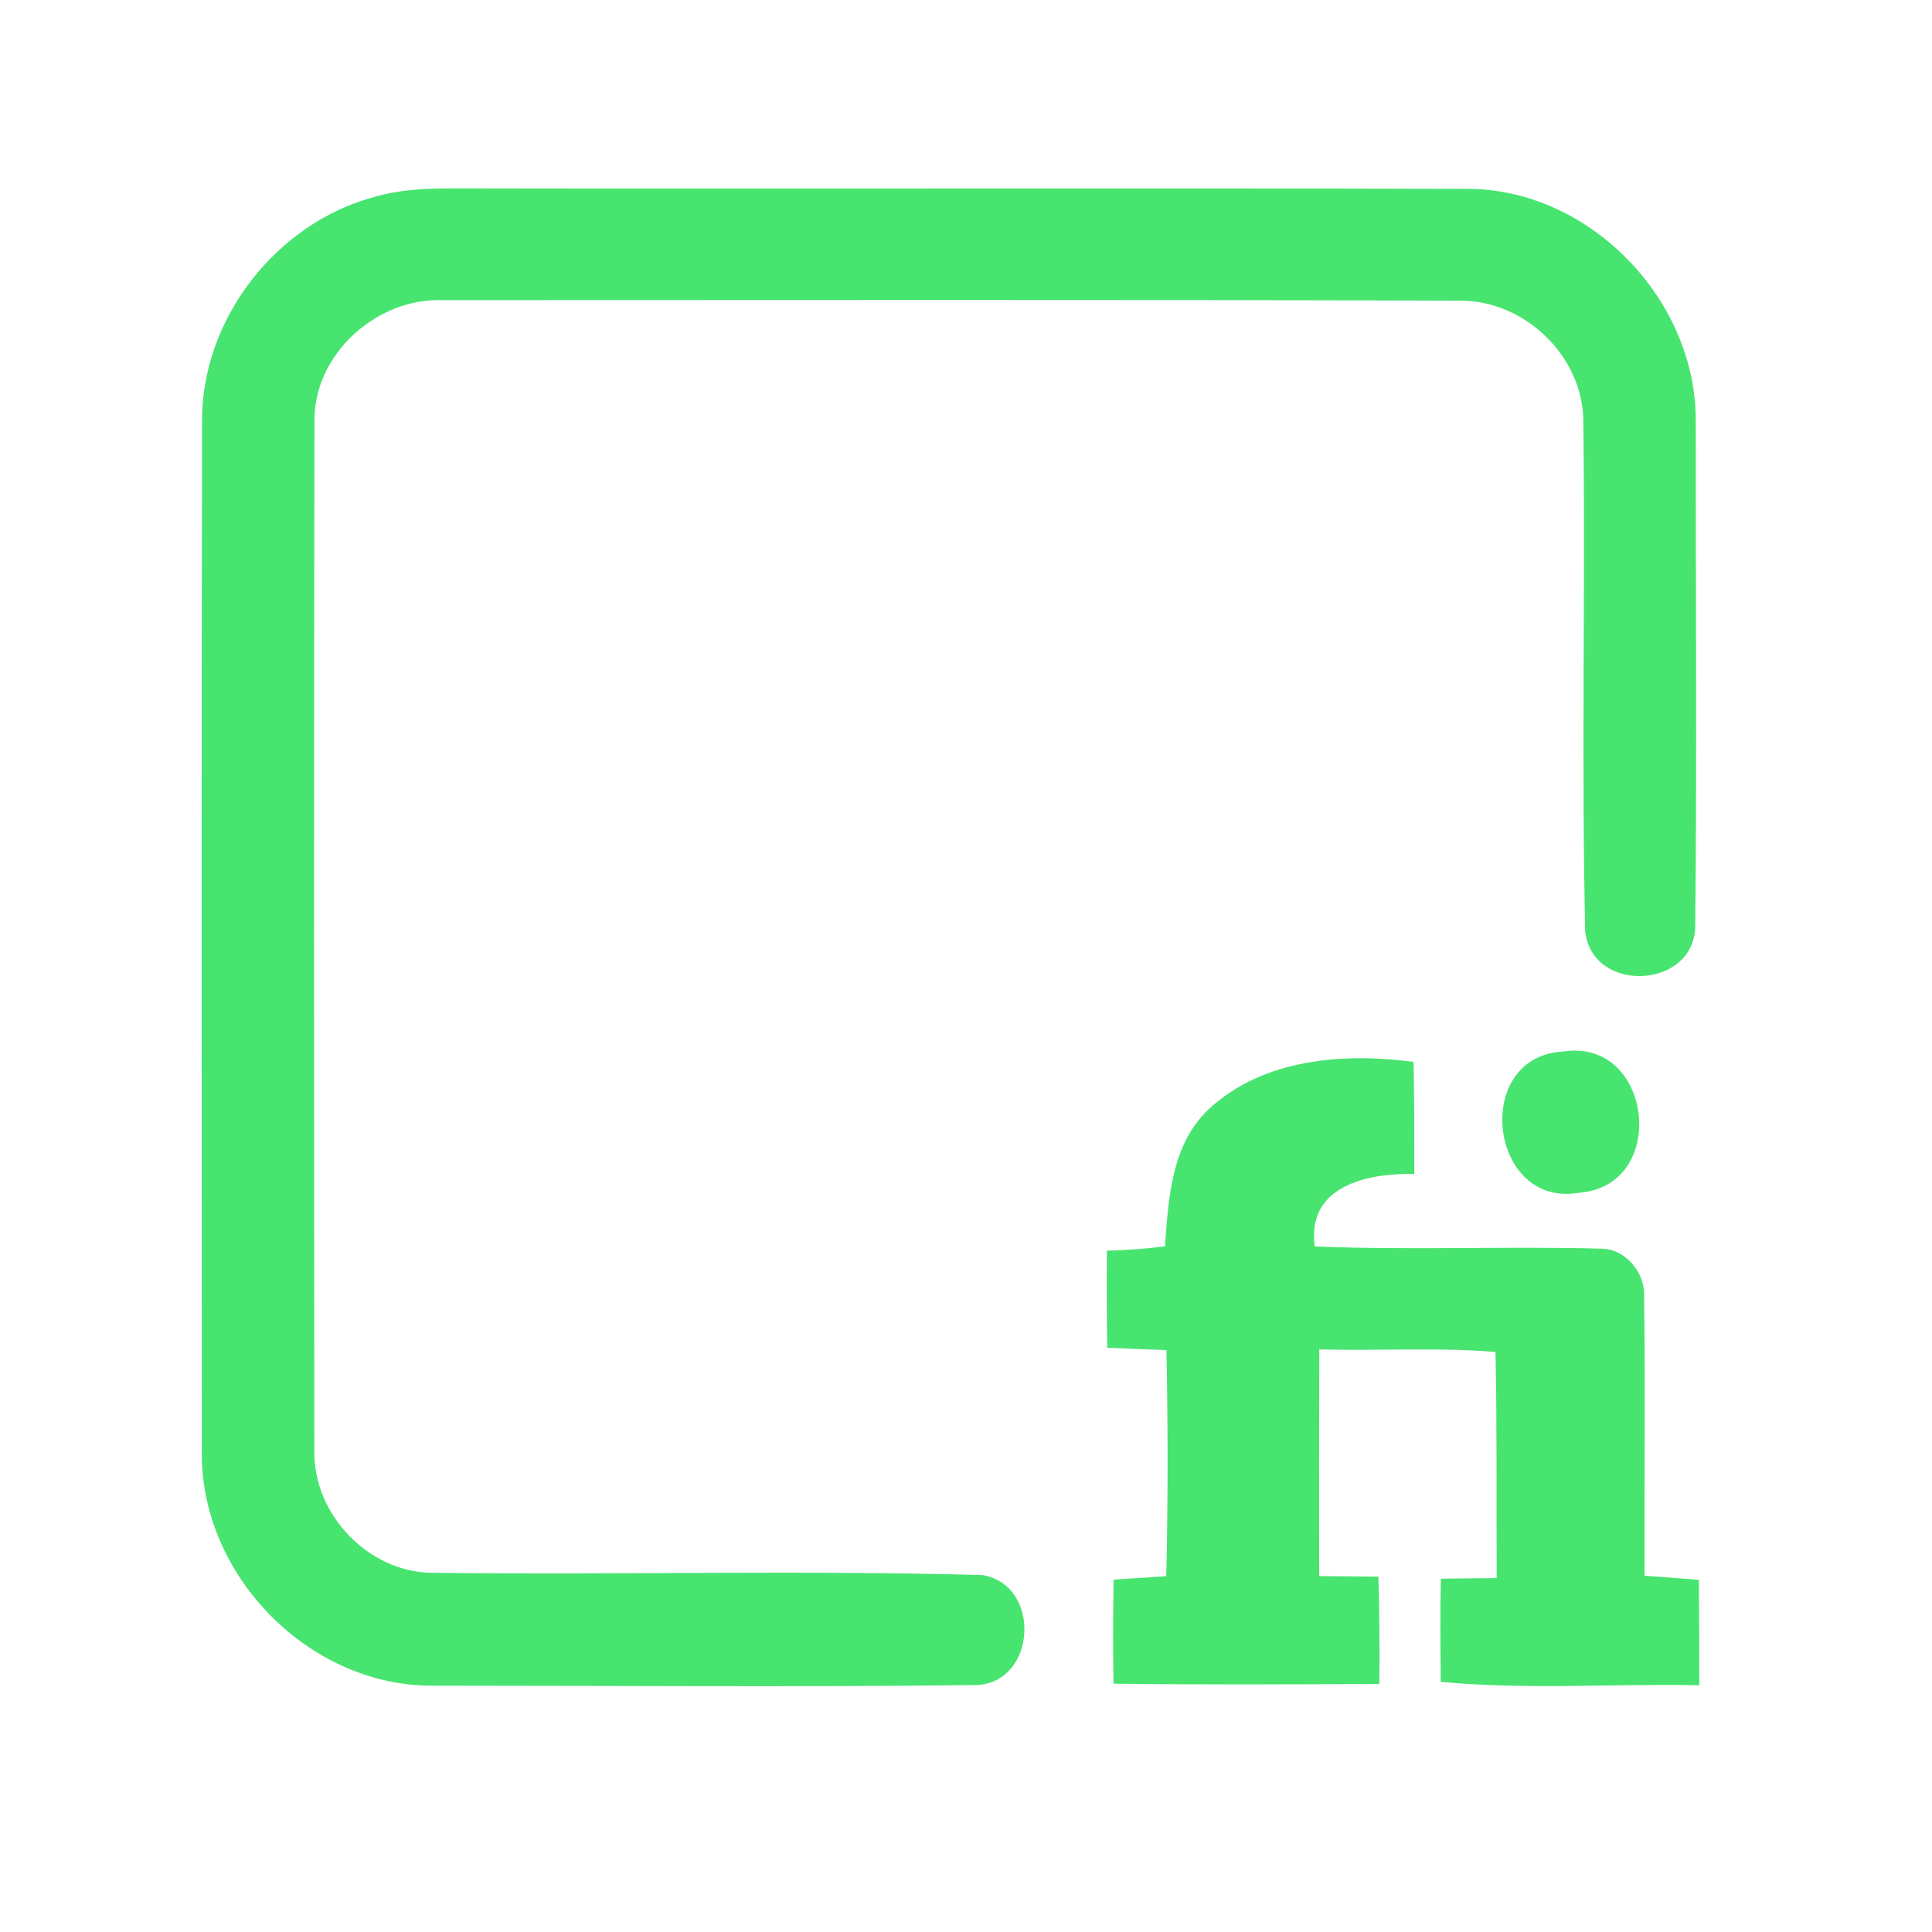<?xml version="1.0" encoding="UTF-8" ?>
<!DOCTYPE svg PUBLIC "-//W3C//DTD SVG 1.1//EN" "http://www.w3.org/Graphics/SVG/1.1/DTD/svg11.dtd">
<svg width="192pt" height="192pt" viewBox="0 0 192 192" version="1.1" xmlns="http://www.w3.org/2000/svg">
<g id="#48e470ff">
<path fill="#48e470" opacity="1.00" d=" M 37.35 19.53 C 40.49 18.64 43.77 18.71 47.00 18.72 C 80.00 18.78 113.00 18.67 145.99 18.77 C 158.14 18.88 168.68 29.93 168.52 42.02 C 168.51 58.69 168.64 75.36 168.47 92.02 C 168.41 98.30 158.29 98.80 157.54 92.62 C 157.15 75.76 157.56 58.87 157.35 42.00 C 157.41 35.48 151.52 29.80 145.04 29.88 C 111.35 29.77 77.66 29.83 43.98 29.83 C 37.41 29.59 31.13 35.24 31.25 41.92 C 31.19 75.97 31.21 110.02 31.24 144.07 C 31.05 150.42 36.61 156.30 42.99 156.30 C 61.20 156.53 79.44 156.02 97.63 156.53 C 103.53 157.49 103.05 167.24 97.01 167.46 C 79.02 167.67 61.02 167.52 43.03 167.52 C 30.63 167.60 19.77 156.40 20.06 144.04 C 20.04 110.01 20.02 75.97 20.08 41.94 C 19.99 31.71 27.48 22.10 37.35 19.53 Z" />
<path fill="#48e470" opacity="1.00" d=" M 155.37 104.50 C 164.22 103.13 165.90 117.75 157.03 118.52 C 147.95 120.19 146.20 104.94 155.37 104.50 Z" />
<path fill="#48e470" opacity="1.00" d=" M 120.18 110.18 C 125.55 105.21 133.54 104.60 140.48 105.53 C 140.55 109.24 140.56 112.95 140.55 116.67 C 135.90 116.56 129.83 117.85 130.66 123.87 C 140.12 124.26 149.60 123.84 159.06 124.09 C 161.59 124.08 163.56 126.54 163.39 128.99 C 163.52 138.18 163.40 147.39 163.43 156.59 C 165.23 156.72 167.03 156.87 168.83 157.00 C 168.86 160.50 168.88 163.99 168.87 167.48 C 160.31 167.30 151.71 167.95 143.18 167.14 C 143.15 163.72 143.11 160.30 143.19 156.89 C 145.04 156.87 146.89 156.84 148.74 156.83 C 148.70 149.34 148.78 141.85 148.62 134.36 C 142.80 133.87 136.94 134.27 131.11 134.10 C 131.09 141.61 131.08 149.12 131.10 156.63 C 133.06 156.64 135.02 156.67 136.98 156.69 C 137.09 160.24 137.12 163.80 137.08 167.35 C 128.28 167.39 119.47 167.44 110.66 167.32 C 110.60 163.87 110.61 160.43 110.67 156.98 C 112.41 156.87 114.15 156.75 115.90 156.64 C 116.08 149.15 116.07 141.66 115.92 134.17 C 113.96 134.11 112.00 134.02 110.04 133.94 C 109.98 130.72 109.97 127.50 110.00 124.29 C 111.93 124.23 113.85 124.12 115.77 123.85 C 116.13 119.06 116.40 113.68 120.18 110.18 Z" />
</g>
</svg>
